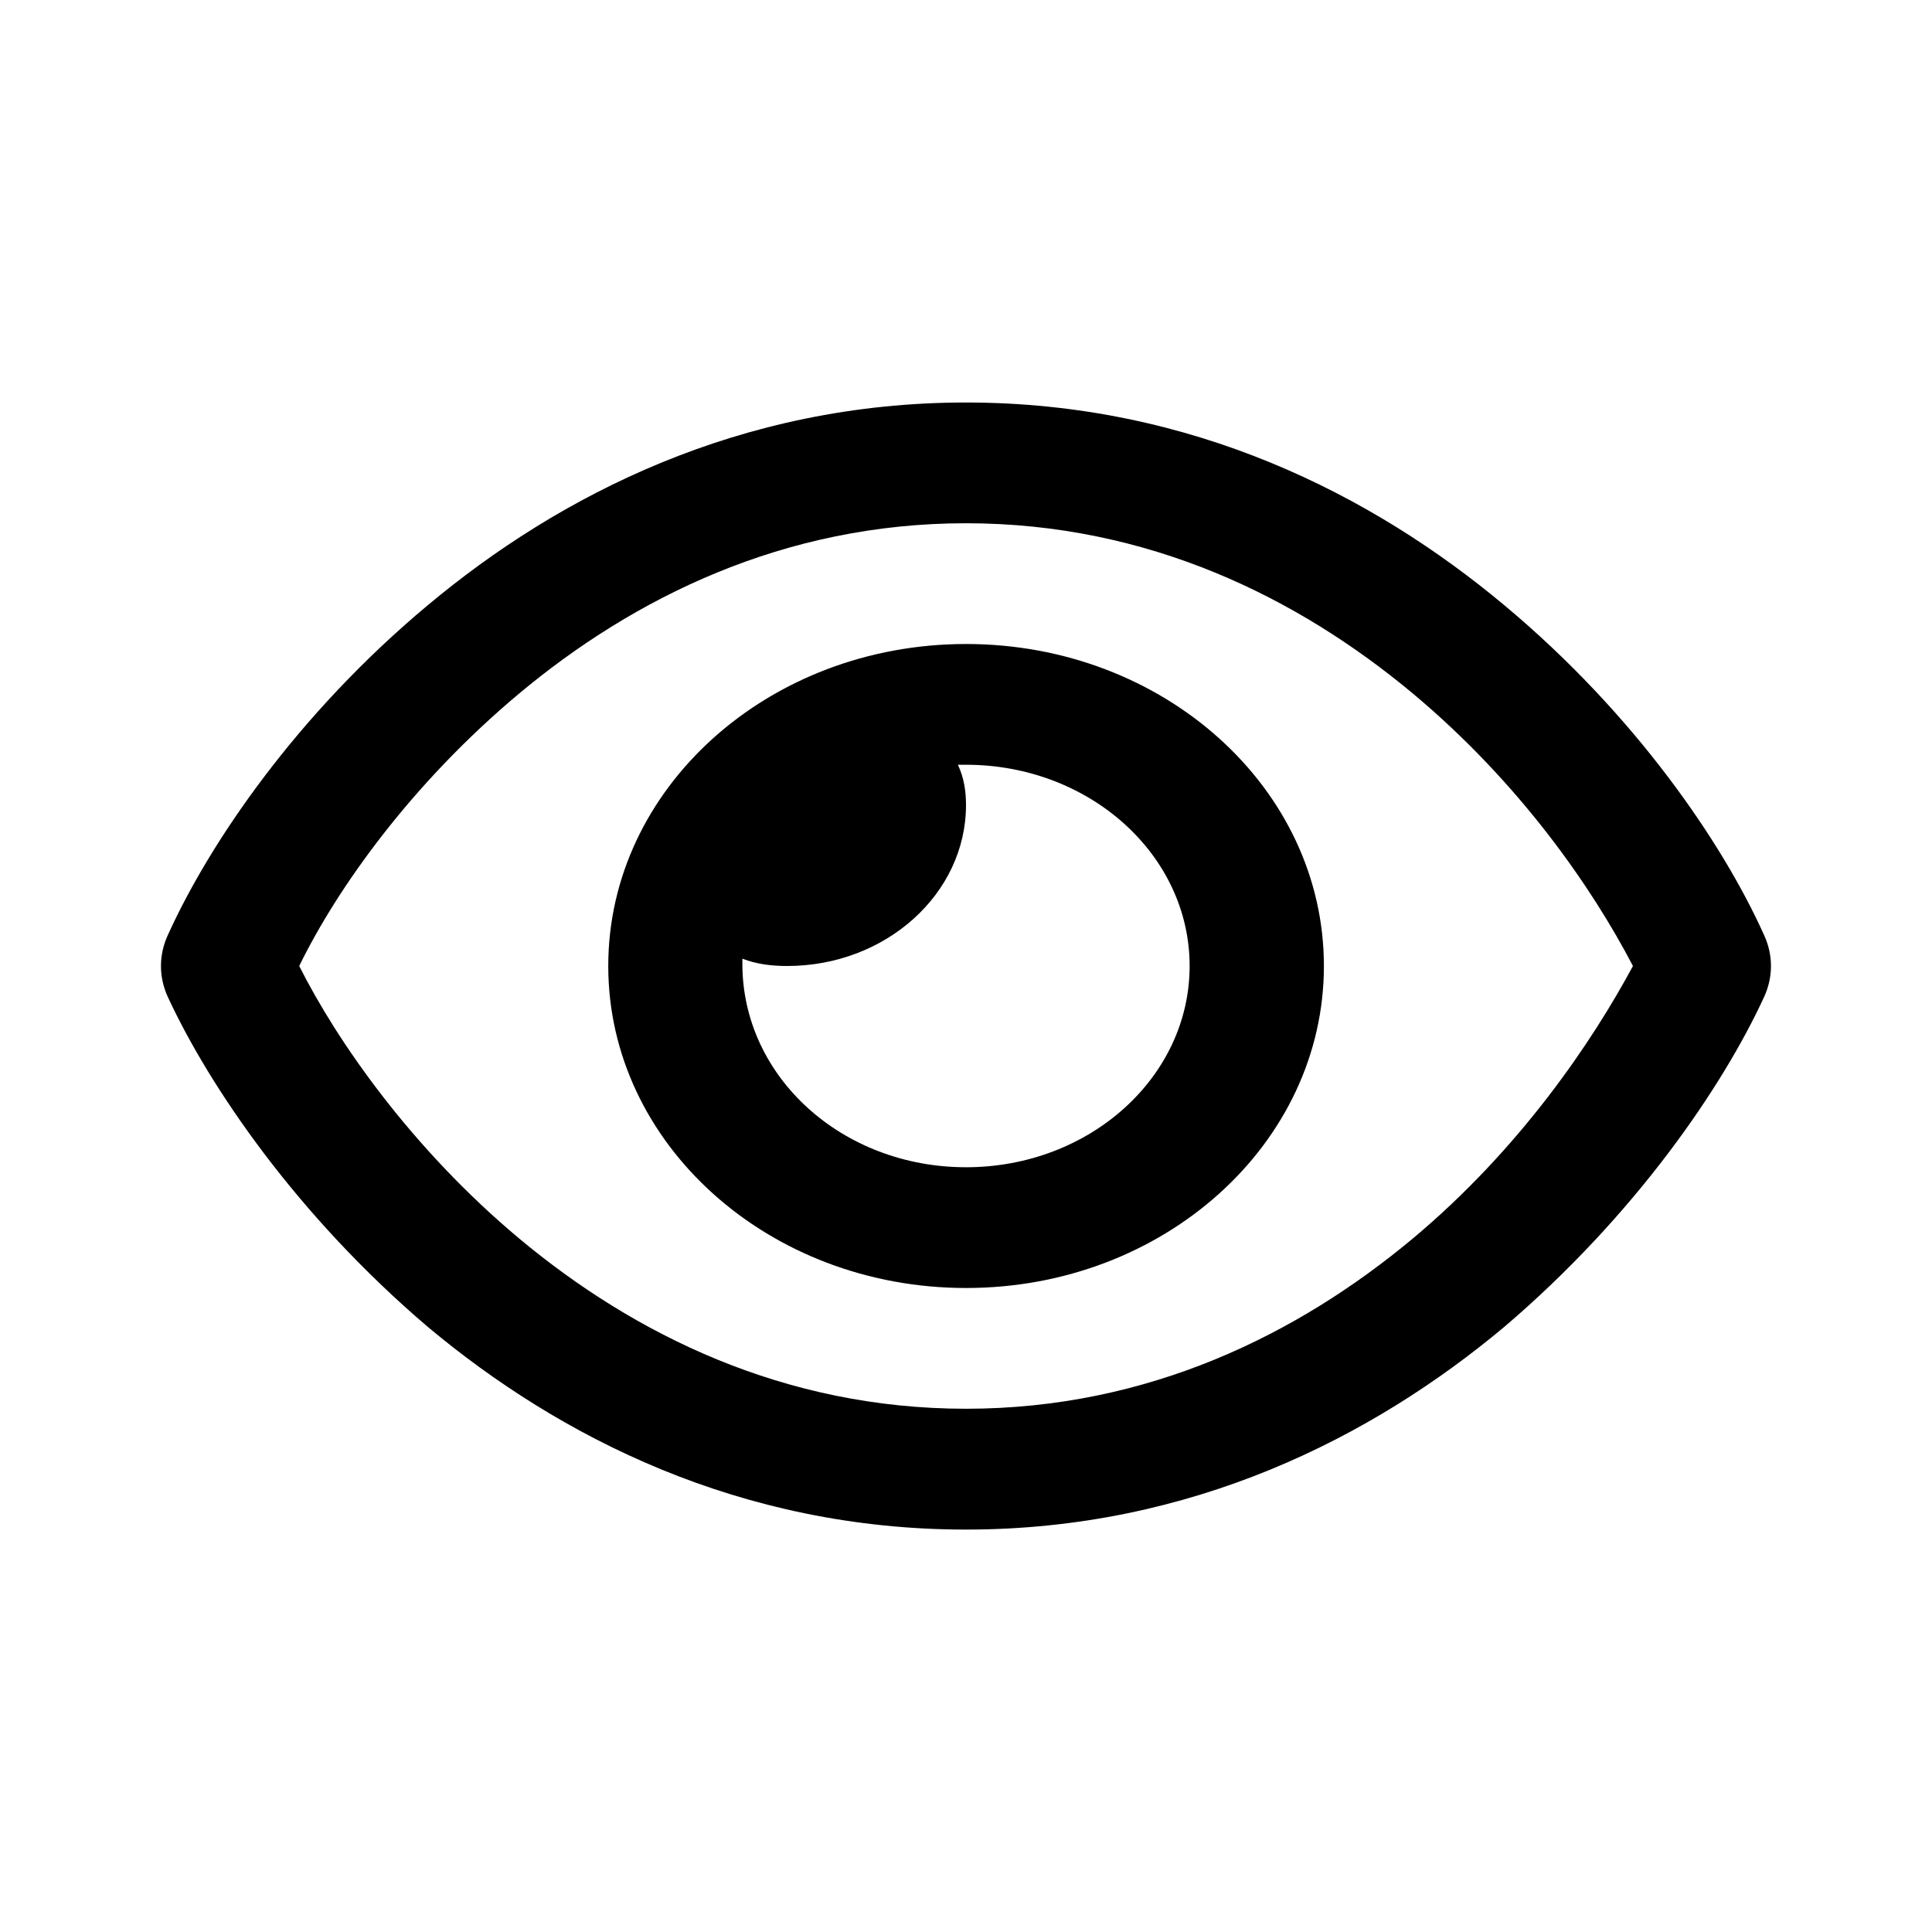 <!-- Generated by IcoMoon.io -->
<svg version="1.1" xmlns="http://www.w3.org/2000/svg" width="24" height="24" viewBox="0 0 24 24">
<title>show</title>
<path d="M7.556 12c0-2.209 1.99-4 4.445-4s4.445 1.791 4.445 4c0 2.209-1.99 4-4.445 4s-4.445-1.791-4.445-4zM12 14.5c1.535 0 2.778-1.119 2.778-2.5s-1.243-2.5-2.778-2.5c-0.024 0-0.045 0-0.101 0 0.076 0.159 0.101 0.328 0.101 0.5 0 1.103-0.996 2-2.222 2-0.191 0-0.378-0.022-0.556-0.091 0 0.050 0 0.069 0 0.063 0 1.409 1.243 2.528 2.778 2.528zM5.313 7.519c1.635-1.368 3.881-2.519 6.687-2.519s5.052 1.151 6.688 2.519c1.625 1.356 2.712 2.953 3.226 4.097 0.114 0.247 0.114 0.522 0 0.769-0.514 1.116-1.601 2.712-3.226 4.097-1.635 1.369-3.882 2.519-6.688 2.519s-5.052-1.15-6.687-2.519c-1.625-1.384-2.711-2.981-3.228-4.097-0.114-0.247-0.114-0.522 0-0.769 0.517-1.144 1.603-2.741 3.228-4.097zM12 6.5c-2.264 0-4.125 0.925-5.552 2.116-1.337 1.119-2.26 2.419-2.731 3.384 0.472 0.938 1.395 2.266 2.731 3.384 1.427 1.191 3.288 2.116 5.552 2.116s4.125-0.925 5.552-2.116c1.337-1.119 2.229-2.447 2.733-3.384-0.504-0.966-1.396-2.266-2.733-3.384-1.427-1.191-3.288-2.116-5.552-2.116z"></path>
</svg>
